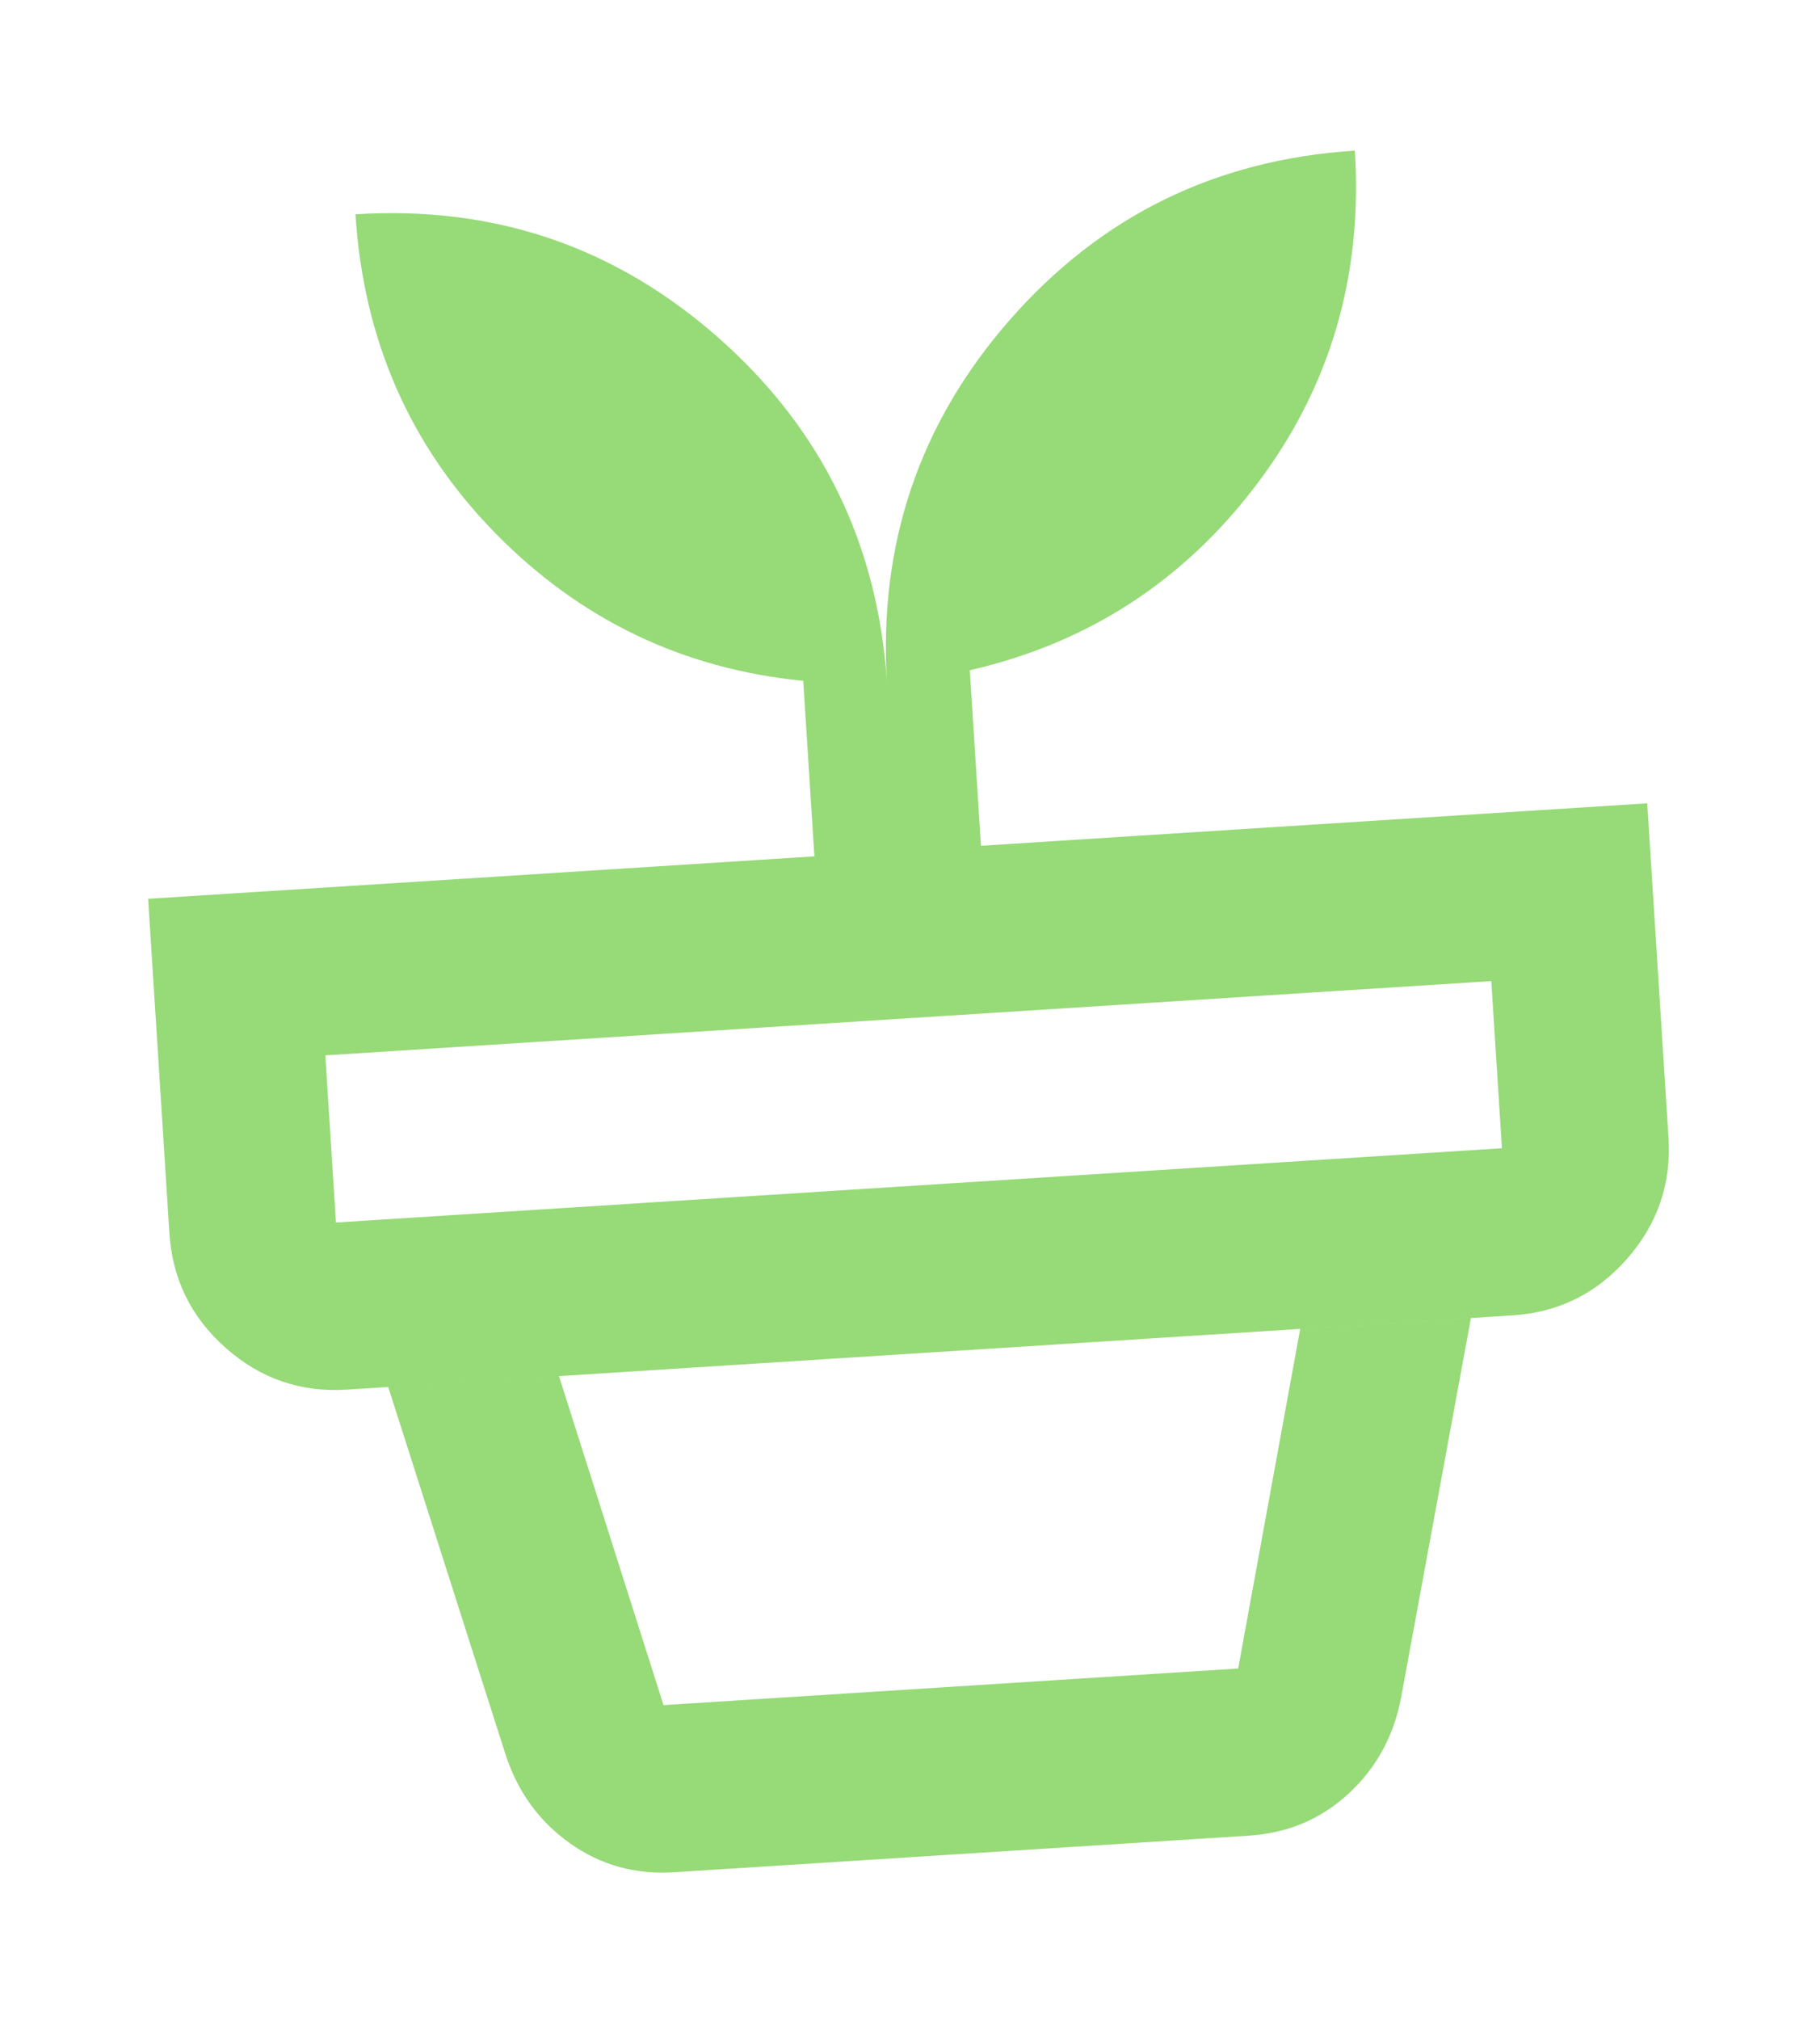 <svg width="128" height="142" viewBox="0 0 128 142" fill="none" xmlns="http://www.w3.org/2000/svg"><g filter="url(#filter0_f_117_841)"><path d="M46.665 119.845l40.415-2.572 4.362-23.87-52.13 3.319 7.353 23.123zm.748 11.748c-2.734.174-5.179-.506-7.335-2.039-2.156-1.534-3.66-3.601-4.511-6.201l-8.263-25.867 76.145-4.846-4.916 26.705c-.515 2.687-1.745 4.928-3.689 6.723s-4.283 2.779-7.016 2.953l-40.416 2.572zM23.628 85.925l82.002-5.22-.748-11.748-82.002 5.22.748 11.748zM62.386 48.07c-.623-9.79 2.264-18.33 8.661-25.617 6.397-7.289 14.477-11.243 24.24-11.865.56 8.812-1.736 16.625-6.89 23.44-5.152 6.816-11.883 11.176-20.191 13.081l.785 12.336 46.858-2.983 1.496 23.496c.205 3.231-.765 6.069-2.91 8.513-2.15 2.45-4.835 3.776-8.057 3.981l-82.002 5.22c-3.222.205-6.054-.771-8.496-2.927-2.439-2.153-3.761-4.845-3.967-8.076l-1.495-23.496 46.858-2.983-.785-12.335c-8.483-.836-15.712-4.308-21.688-10.415C28.828 31.333 25.56 23.874 25 15.063c9.762-.621 18.278 2.277 25.548 8.695 7.27 6.419 11.216 14.523 11.839 24.313z" fill="#97DA78"/></g><defs><filter id="filter0_f_117_841" x=".418" y=".589" width="126.954" height="141.03" filterUnits="userSpaceOnUse" color-interpolation-filters="sRGB"><feFlood flood-opacity="0" result="BackgroundImageFix"/><feBlend in="SourceGraphic" in2="BackgroundImageFix" result="shape"/><feGaussianBlur stdDeviation="5" result="effect1_foregroundBlur_117_841"/></filter></defs></svg>